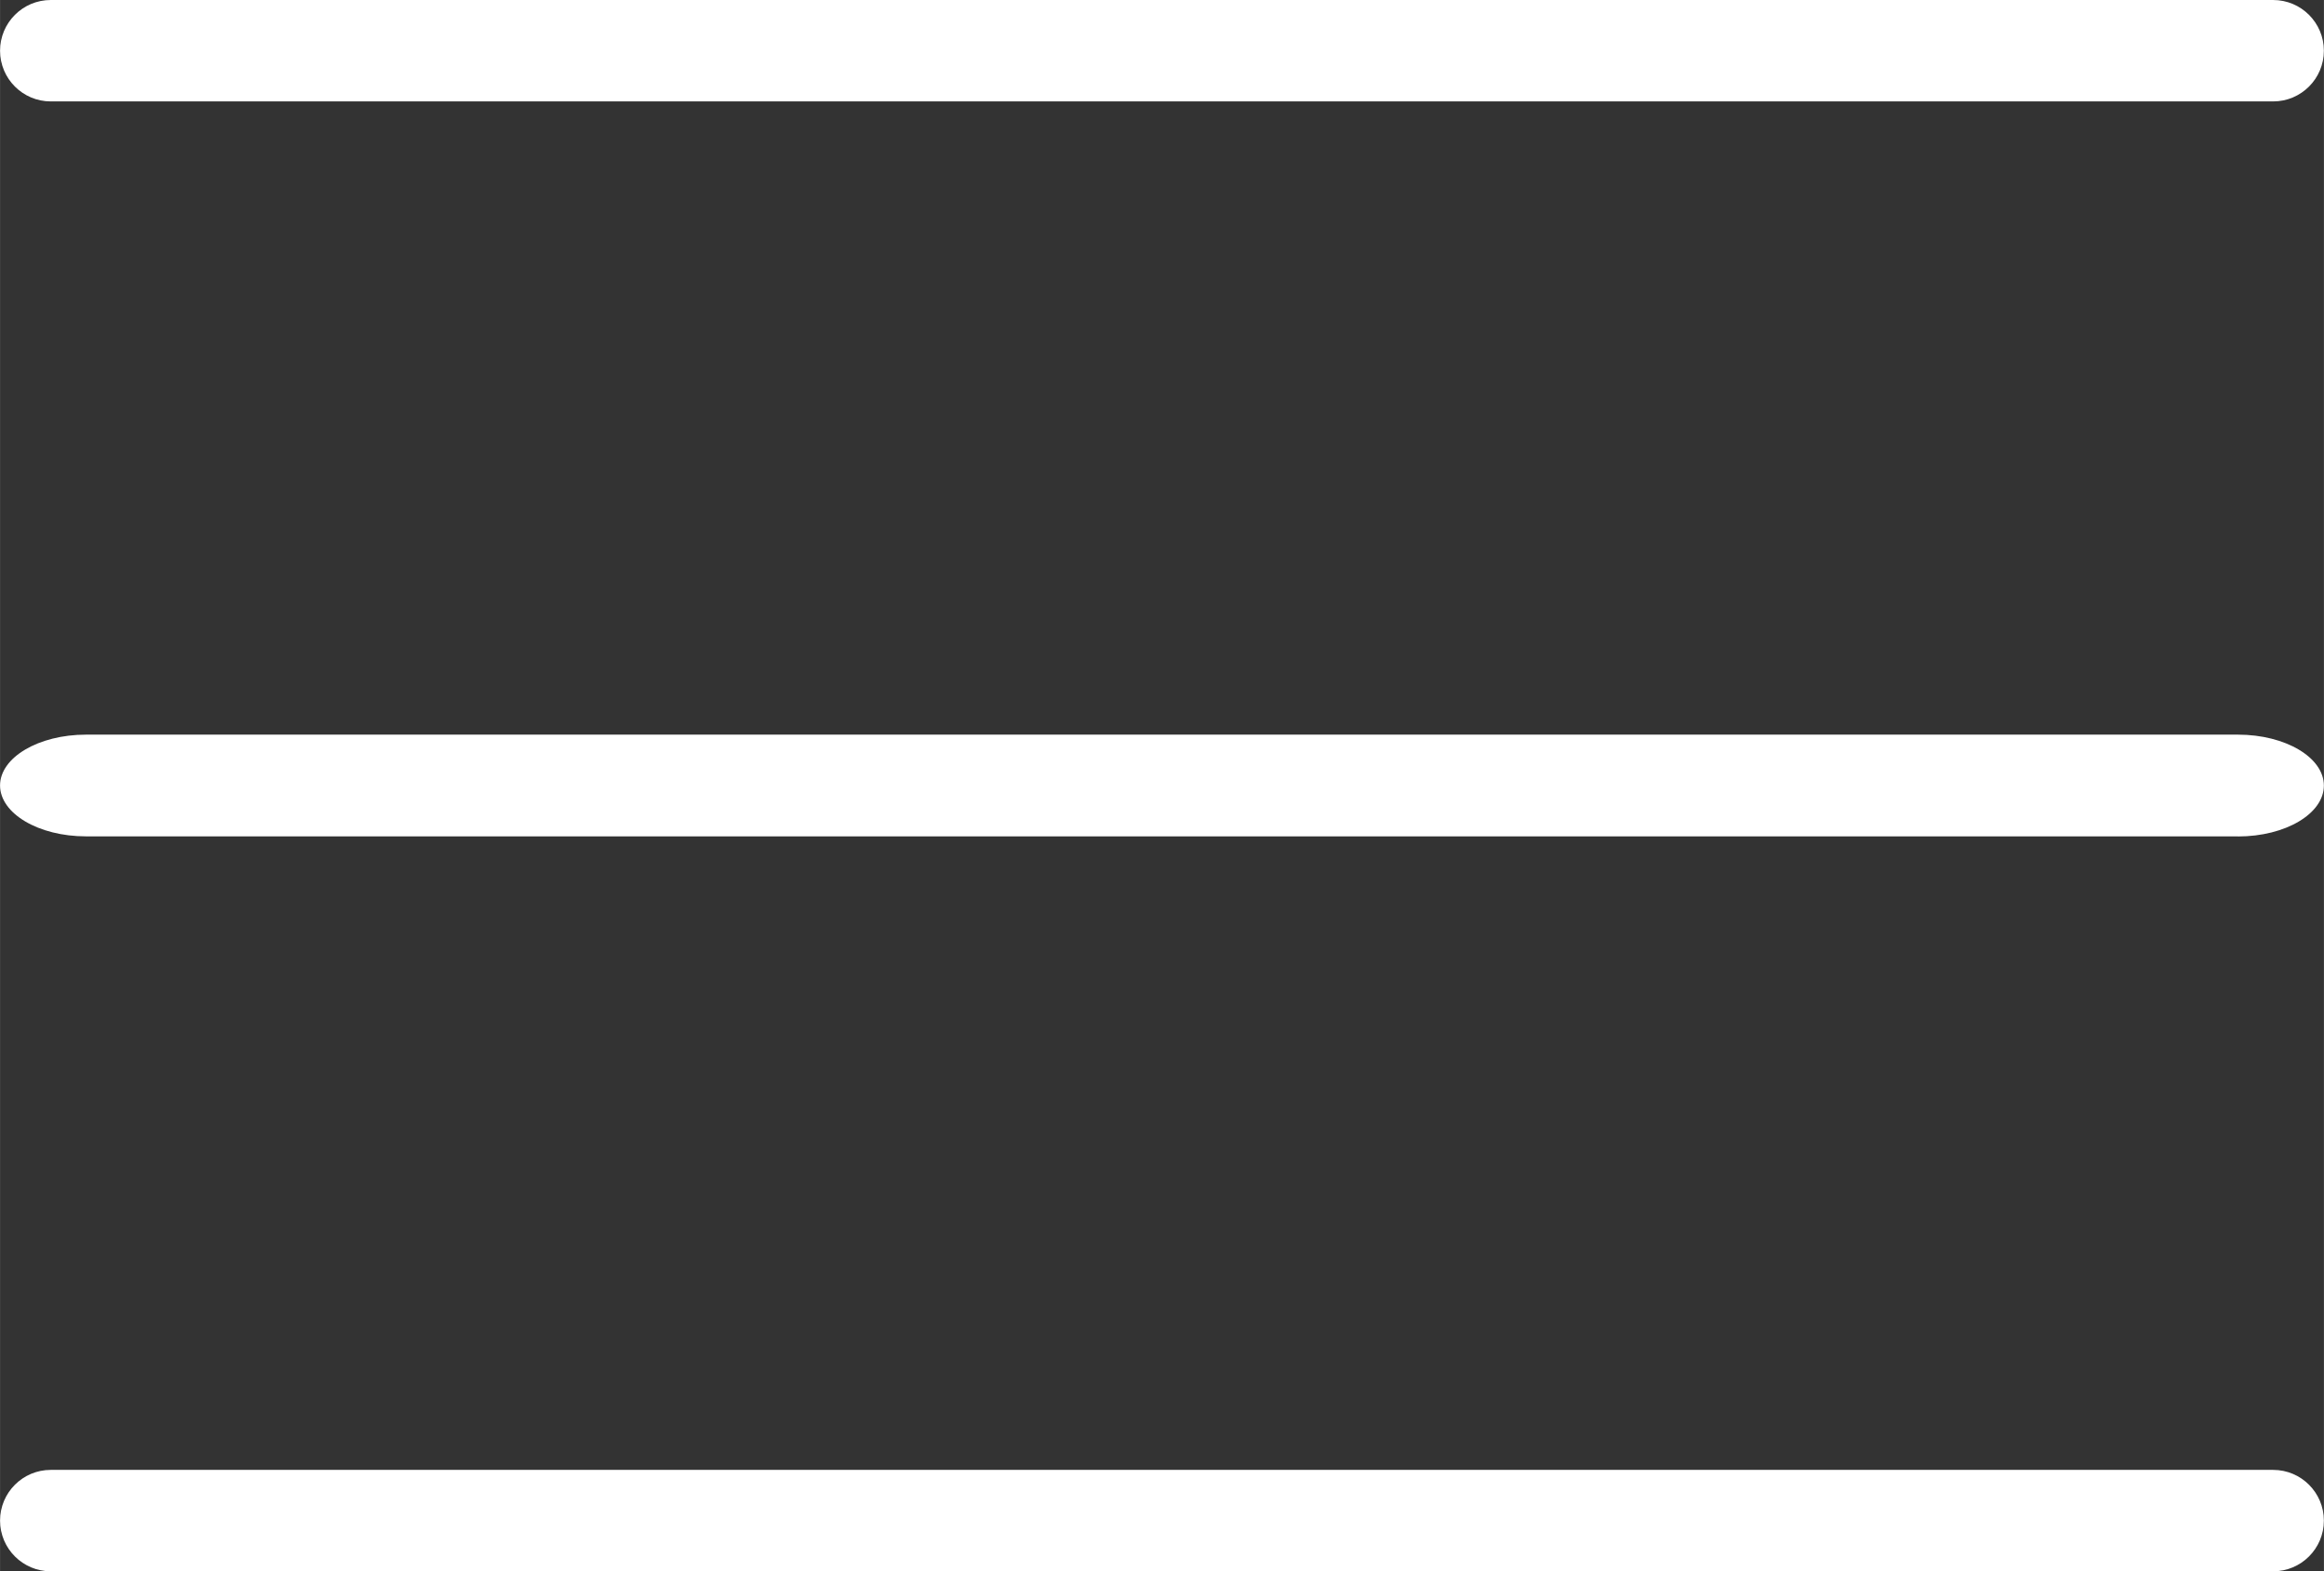 <?xml version="1.0" encoding="UTF-8" standalone="no"?>
<svg
   xmlns:dc="http://purl.org/dc/elements/1.1/"
   xmlns:cc="http://creativecommons.org/ns#"
   xmlns:rdf="http://www.w3.org/1999/02/22-rdf-syntax-ns#"
   xmlns:svg="http://www.w3.org/2000/svg"
   xmlns="http://www.w3.org/2000/svg"
   xmlns:sodipodi="http://sodipodi.sourceforge.net/DTD/sodipodi-0.dtd"
   xmlns:inkscape="http://www.inkscape.org/namespaces/inkscape"
   version="1.1"
   id="svg4484"
   viewBox="0 0 40 27.047"
   height="7.633mm"
   width="11.289mm"
   inkscape:version="0.91 r13725"
   sodipodi:docname="hamburger.svg">
  <rect x="0" y="0" width="40" height="27.047" fill="#333333" stroke="none"/>
  <sodipodi:namedview
     pagecolor="#ffffff"
     bordercolor="#666666"
     borderopacity="1"
     objecttolerance="10"
     gridtolerance="10"
     guidetolerance="10"
     inkscape:pageopacity="0"
     inkscape:pageshadow="2"
     inkscape:window-width="1855"
     inkscape:window-height="1056"
     id="namedview10"
     showgrid="false"
     fit-margin-top="0"
     fit-margin-left="0"
     fit-margin-right="0"
     fit-margin-bottom="0"
     inkscape:zoom="6.4399998"
     inkscape:cx="-3.5714297"
     inkscape:cy="16.904516"
     inkscape:window-x="65"
     inkscape:window-y="24"
     inkscape:window-maximized="1"
     inkscape:current-layer="svg4484" />
  <defs
     id="defs4486" />
  <g
     transform="matrix(0.8,0,0,0.8,-316,-503.795)"
     id="layer1"
     style="fill:#ffffff">
    <g
       id="g4455"
       style="fill:#ffffff;fill-opacity:1"
       transform="matrix(2.182,0,0,2.182,395,629.554)">
      <path
         style="fill:#ffffff;fill-opacity:1"
         id="path7"
         d="m 22.414,15.581 -21.914,0 c -0.276,0 -0.5,-0.224 -0.5,-0.5 0,-0.276 0.224,-0.5 0.5,-0.5 l 21.914,0 c 0.276,0 0.5,0.224 0.5,0.5 0,0.276 -0.224,0.5 -0.5,0.5 z"
         inkscape:connector-curvature="0" />
      <path
         style="fill:#ffffff;fill-opacity:1"
         id="path9"
         d="m 22.067,8.334 -21.22,0 C 0.38,8.334 -4.9999994e-7,8.109 -4.9999994e-7,7.832 -4.9999994e-7,7.556 0.38,7.331 0.847,7.331 l 21.22,0 c 0.468,0 0.847,0.225 0.847,0.502 0,0.277 -0.378,0.502 -0.847,0.502 z"
         inkscape:connector-curvature="0" />
      <path
         style="fill:#ffffff;fill-opacity:1"
         id="path11"
         d="M 22.414,1.087 0.5,1.087 C 0.224,1.087 0,0.863 0,0.587 0,0.311 0.224,0.087 0.5,0.087 l 21.914,0 c 0.276,0 0.5,0.224 0.5,0.5 0,0.276 -0.224,0.5 -0.5,0.5 z"
         inkscape:connector-curvature="0" />
    </g>
  </g>
</svg>

